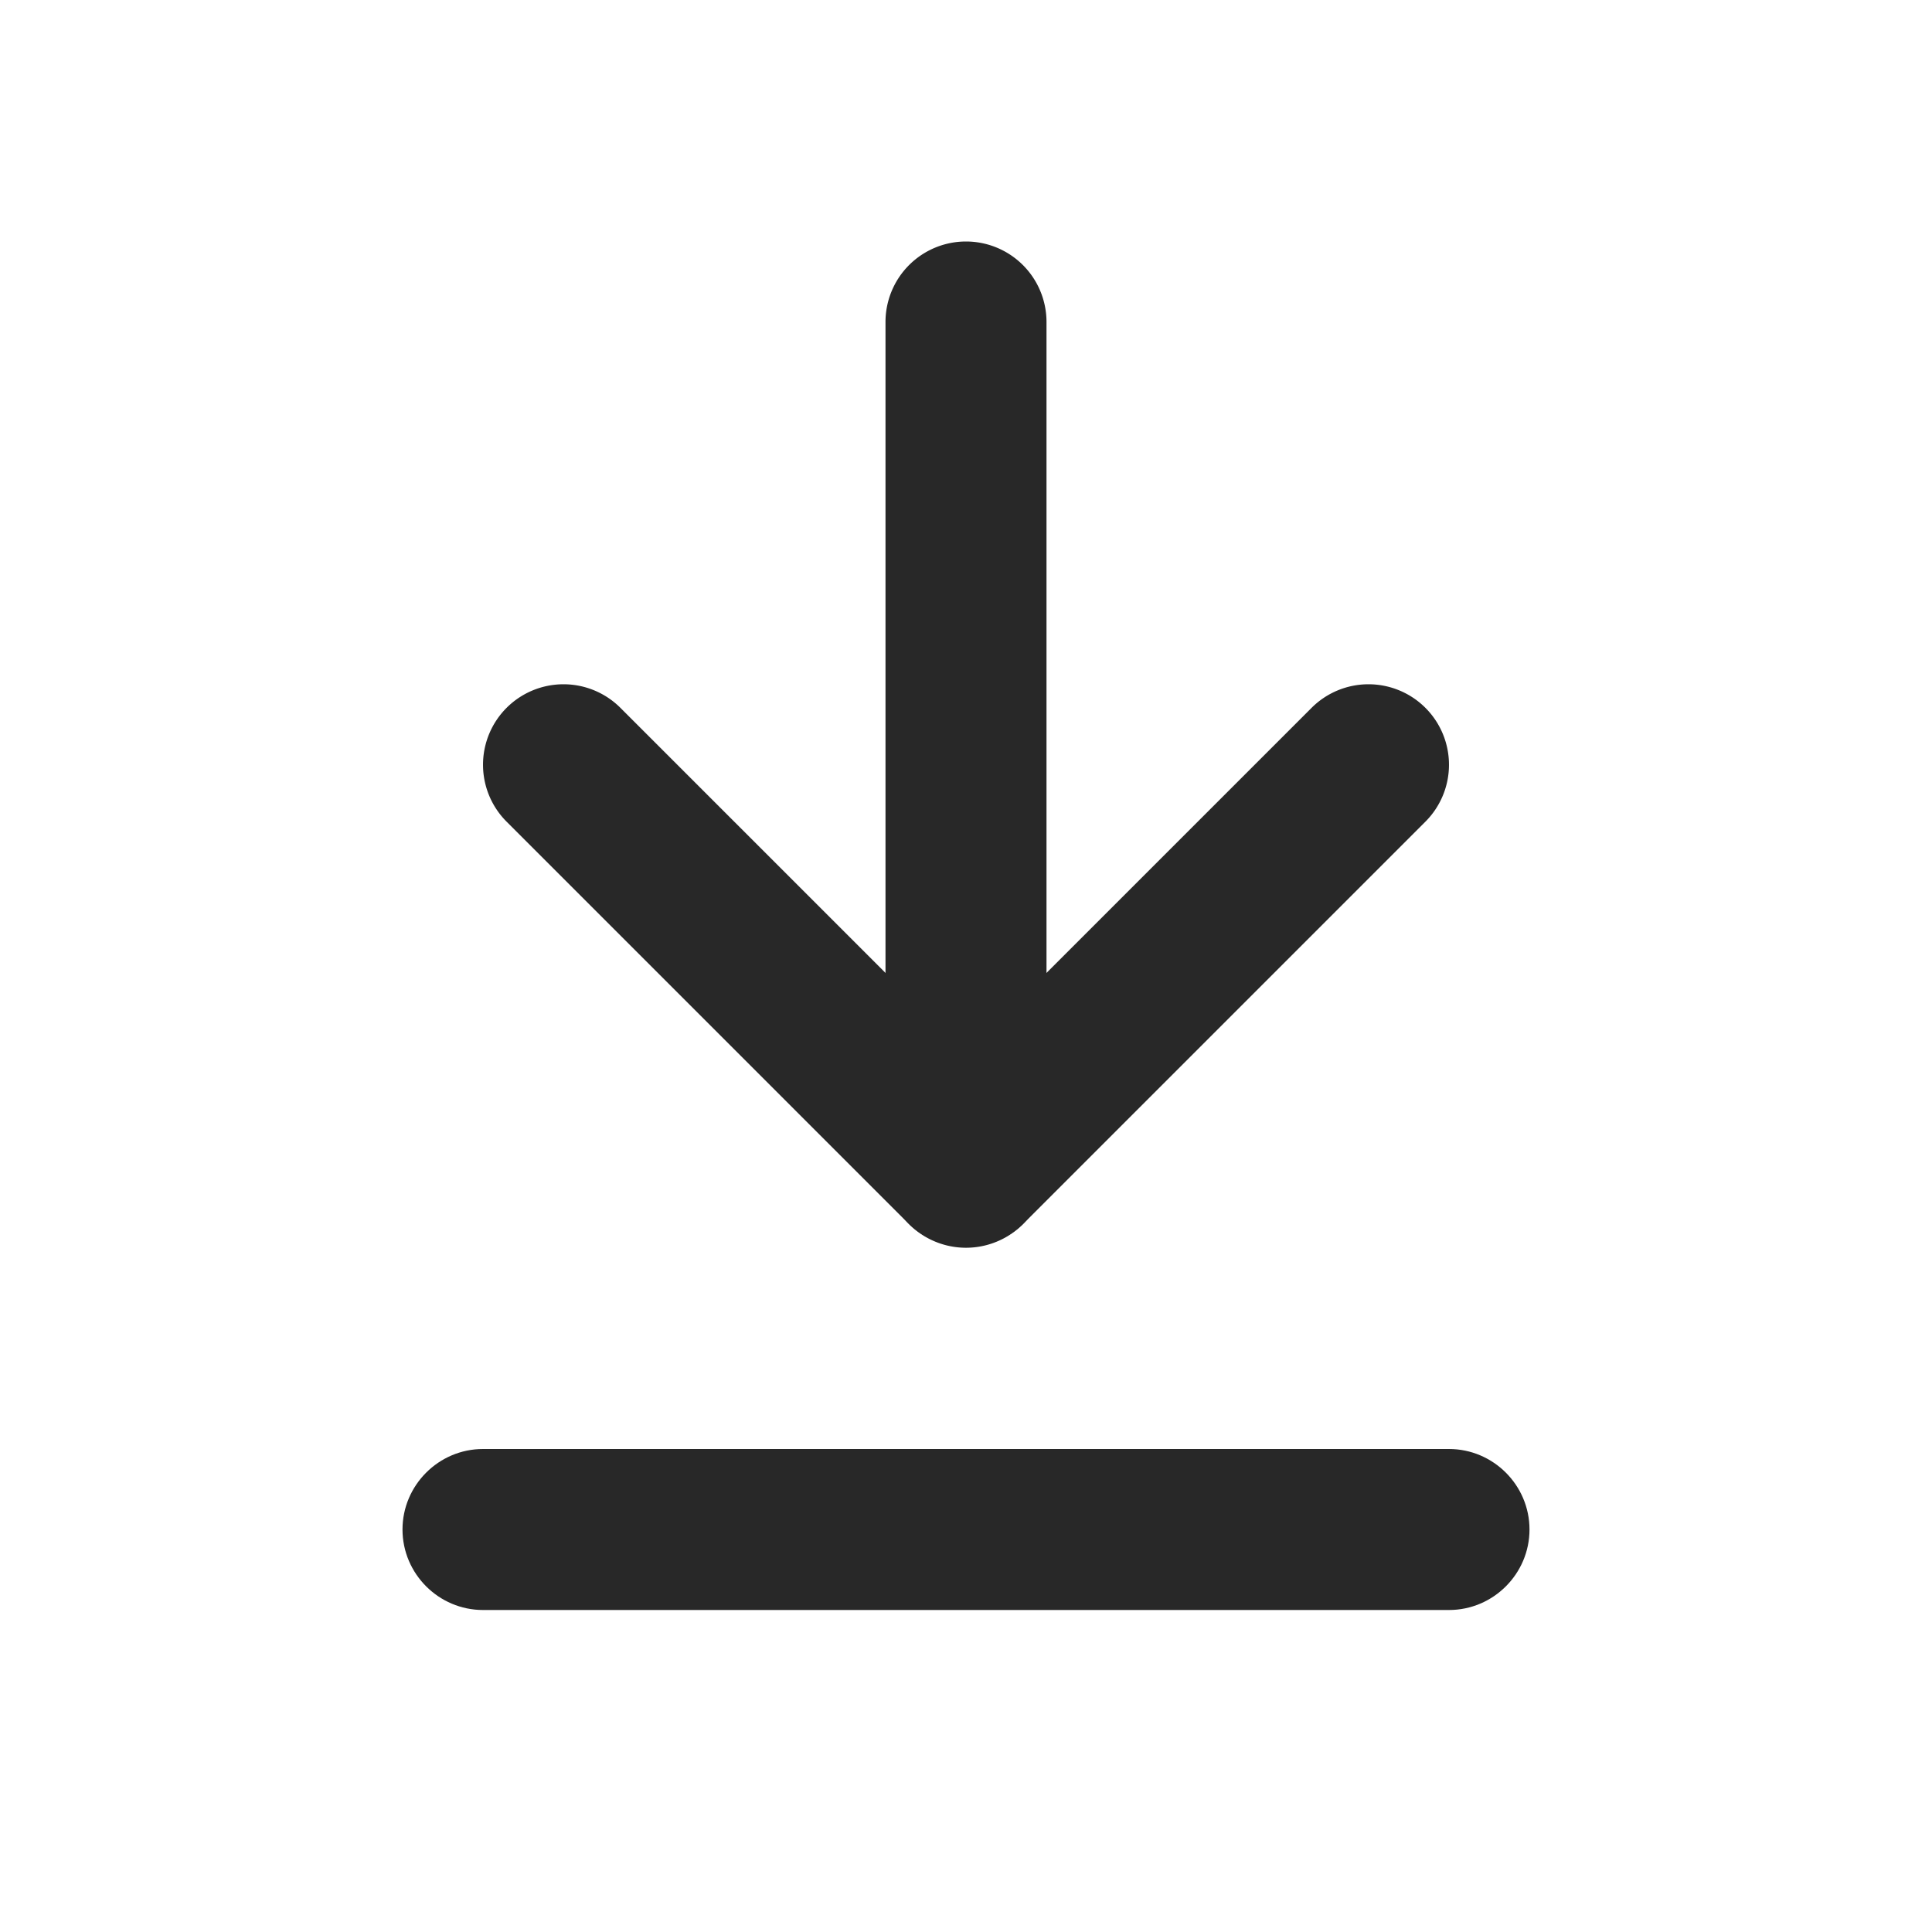 <?xml version="1.0" encoding="utf-8"?><svg width="24" height="24" fill="none" xmlns="http://www.w3.org/2000/svg" viewBox="0 0 24 24"><g clip-path="url(#gclip0_2097_6584)" fill="#282828"><path d="M5 19c0 .55.45 1 1 1h12c.55 0 1-.45 1-1s-.45-1-1-1H6c-.55 0-1 .45-1 1z"/><path fill-rule="evenodd" clip-rule="evenodd" d="M12 3a1 1 0 011 1v10.5a1 1 0 11-2 0V4a1 1 0 011-1z"/><path fill-rule="evenodd" clip-rule="evenodd" d="M17.707 8.793a1 1 0 010 1.414l-5 5a1 1 0 01-1.414-1.414l5-5a1 1 0 011.414 0z"/><path fill-rule="evenodd" clip-rule="evenodd" d="M6.293 8.793a1 1 0 011.414 0l5 5a1 1 0 01-1.414 1.414l-5-5a1 1 0 010-1.414z"/></g><defs><clipPath id="gclip0_2097_6584"><path fill="#fff" d="M0 0h24v24H0z"/></clipPath></defs></svg>
